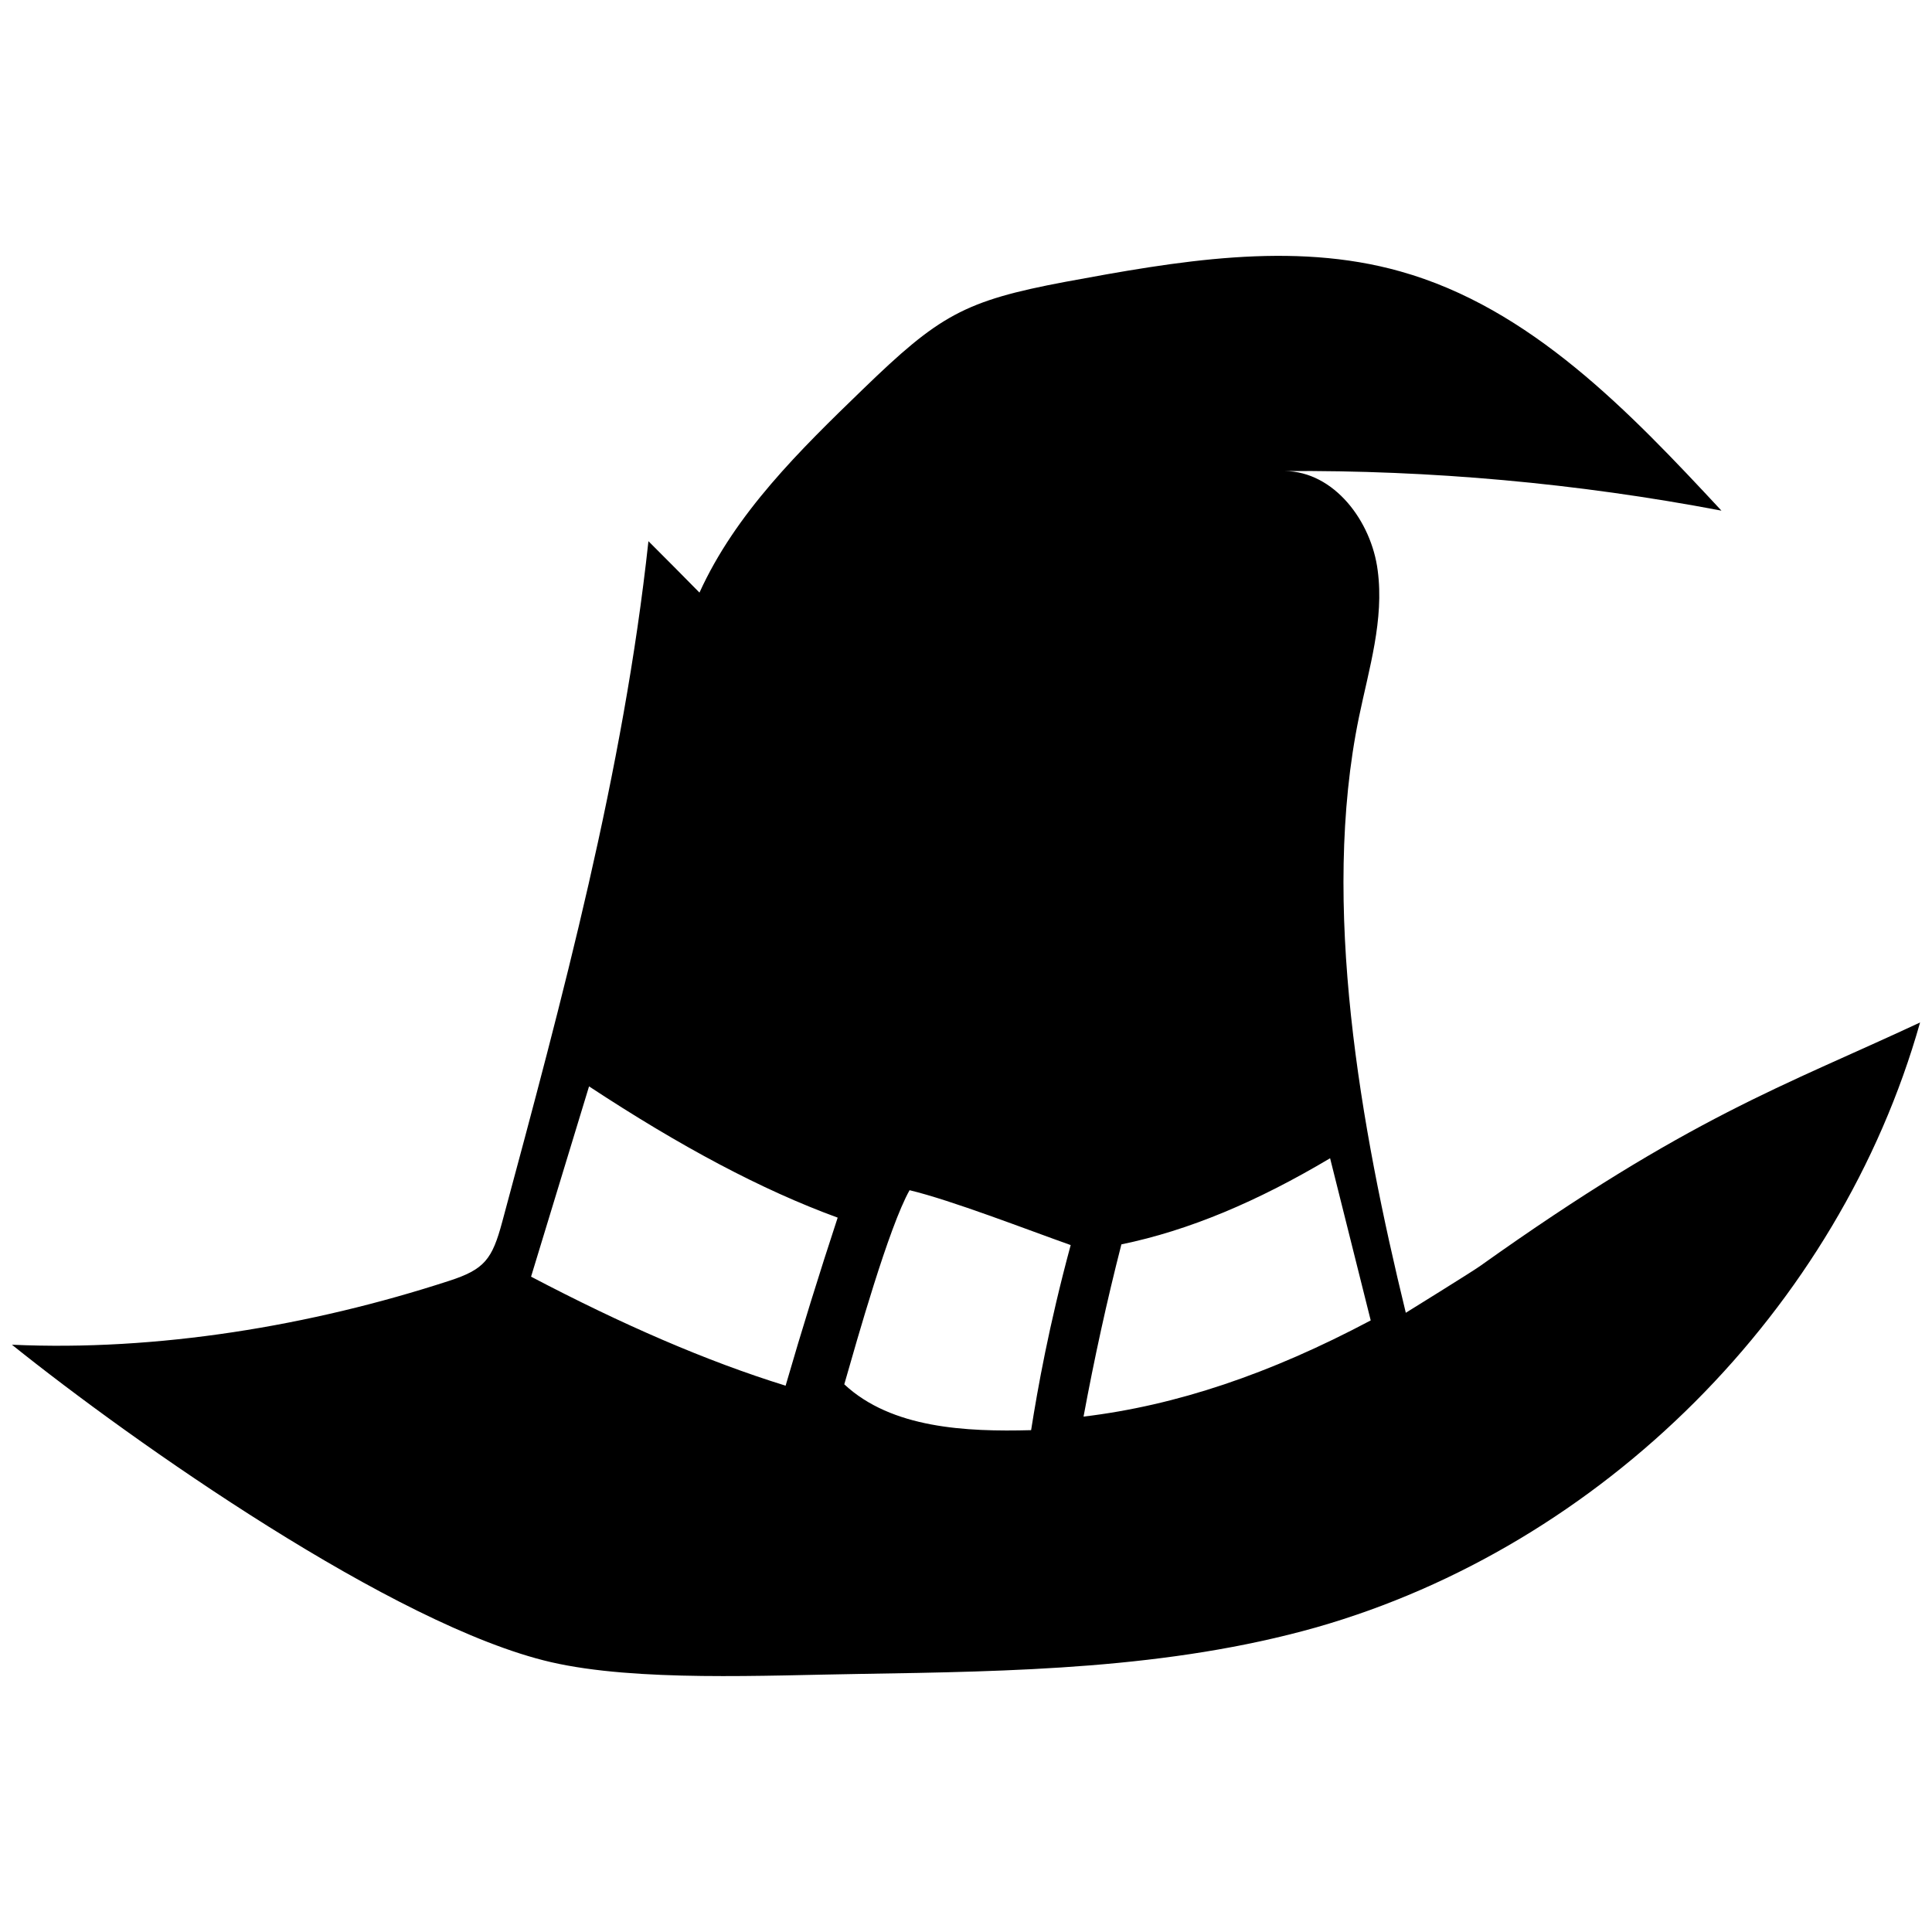 <?xml version="1.0" encoding="utf-8"?>
<!-- Generator: Adobe Illustrator 24.1.2, SVG Export Plug-In . SVG Version: 6.00 Build 0)  -->
<svg version="1.1" id="Layer_1" xmlns="http://www.w3.org/2000/svg" xmlns:xlink="http://www.w3.org/1999/xlink" x="0px" y="0px"
	 viewBox="0 0 810 810" style="enable-background:new 0 0 810 810;" xml:space="preserve">
<path d="M454.28,593.92c4.51-24.31,9.75-48.33,15.87-72.21c28.24-5.82,56.92-17.91,87.5-36.11l17.03,67.99
	C532.46,576.01,493.15,589.26,454.28,593.92L454.28,593.92z M432.3,599.6c-27.22,0.73-58.53-0.73-78.33-19.22
	c5.39-18.78,18.63-65.81,27.37-81.38c17.62,4.22,49.06,16.45,67.55,23C439.72,555.92,435.06,582.13,432.3,599.6L432.3,599.6z
	 M329.37,580.96c-33.34-10.34-68.43-25.62-106.72-45.71l24.31-79.78c38.29,25.19,72.36,43.39,104.24,55.03
	C343.49,533.94,336.21,557.38,329.37,580.96L329.37,580.96z M620.4,530.88c-3.49,2.47-31.01,19.51-31.01,19.51
	c-18.93-77.74-35.81-171.21-19.65-249.68c4.22-20.38,10.63-40.91,7.86-61.58c-2.62-20.53-18.2-41.49-39.02-41.64
	c61.29-0.44,122.73,5.1,183.15,16.6c-38.58-41.49-80.07-85.02-134.67-100.31c-45.42-12.81-93.9-4.22-140.35,4.37
	c-42.66,8.01-52.99,14.12-85.02,45.13c-26.35,25.48-53.28,51.83-68.43,85.17c-7.13-7.28-14.27-14.41-21.4-21.55
	c-10.48,96.82-35.96,191.3-61.29,285.35c-4.22,15.72-7.42,19.95-22.27,24.75C130.21,555.92,66,566.55,5,563.78
	c50.96,40.91,160.44,117.93,225.95,133.07c35.96,8.3,90.12,5.53,129.57,4.95c64.2-1.02,129.43-2.04,191.3-19.51
	C671.79,648.08,771.08,548.79,805,428.68C747.64,455.47,708.48,468.13,620.4,530.88L620.4,530.88z"/>
</svg>
